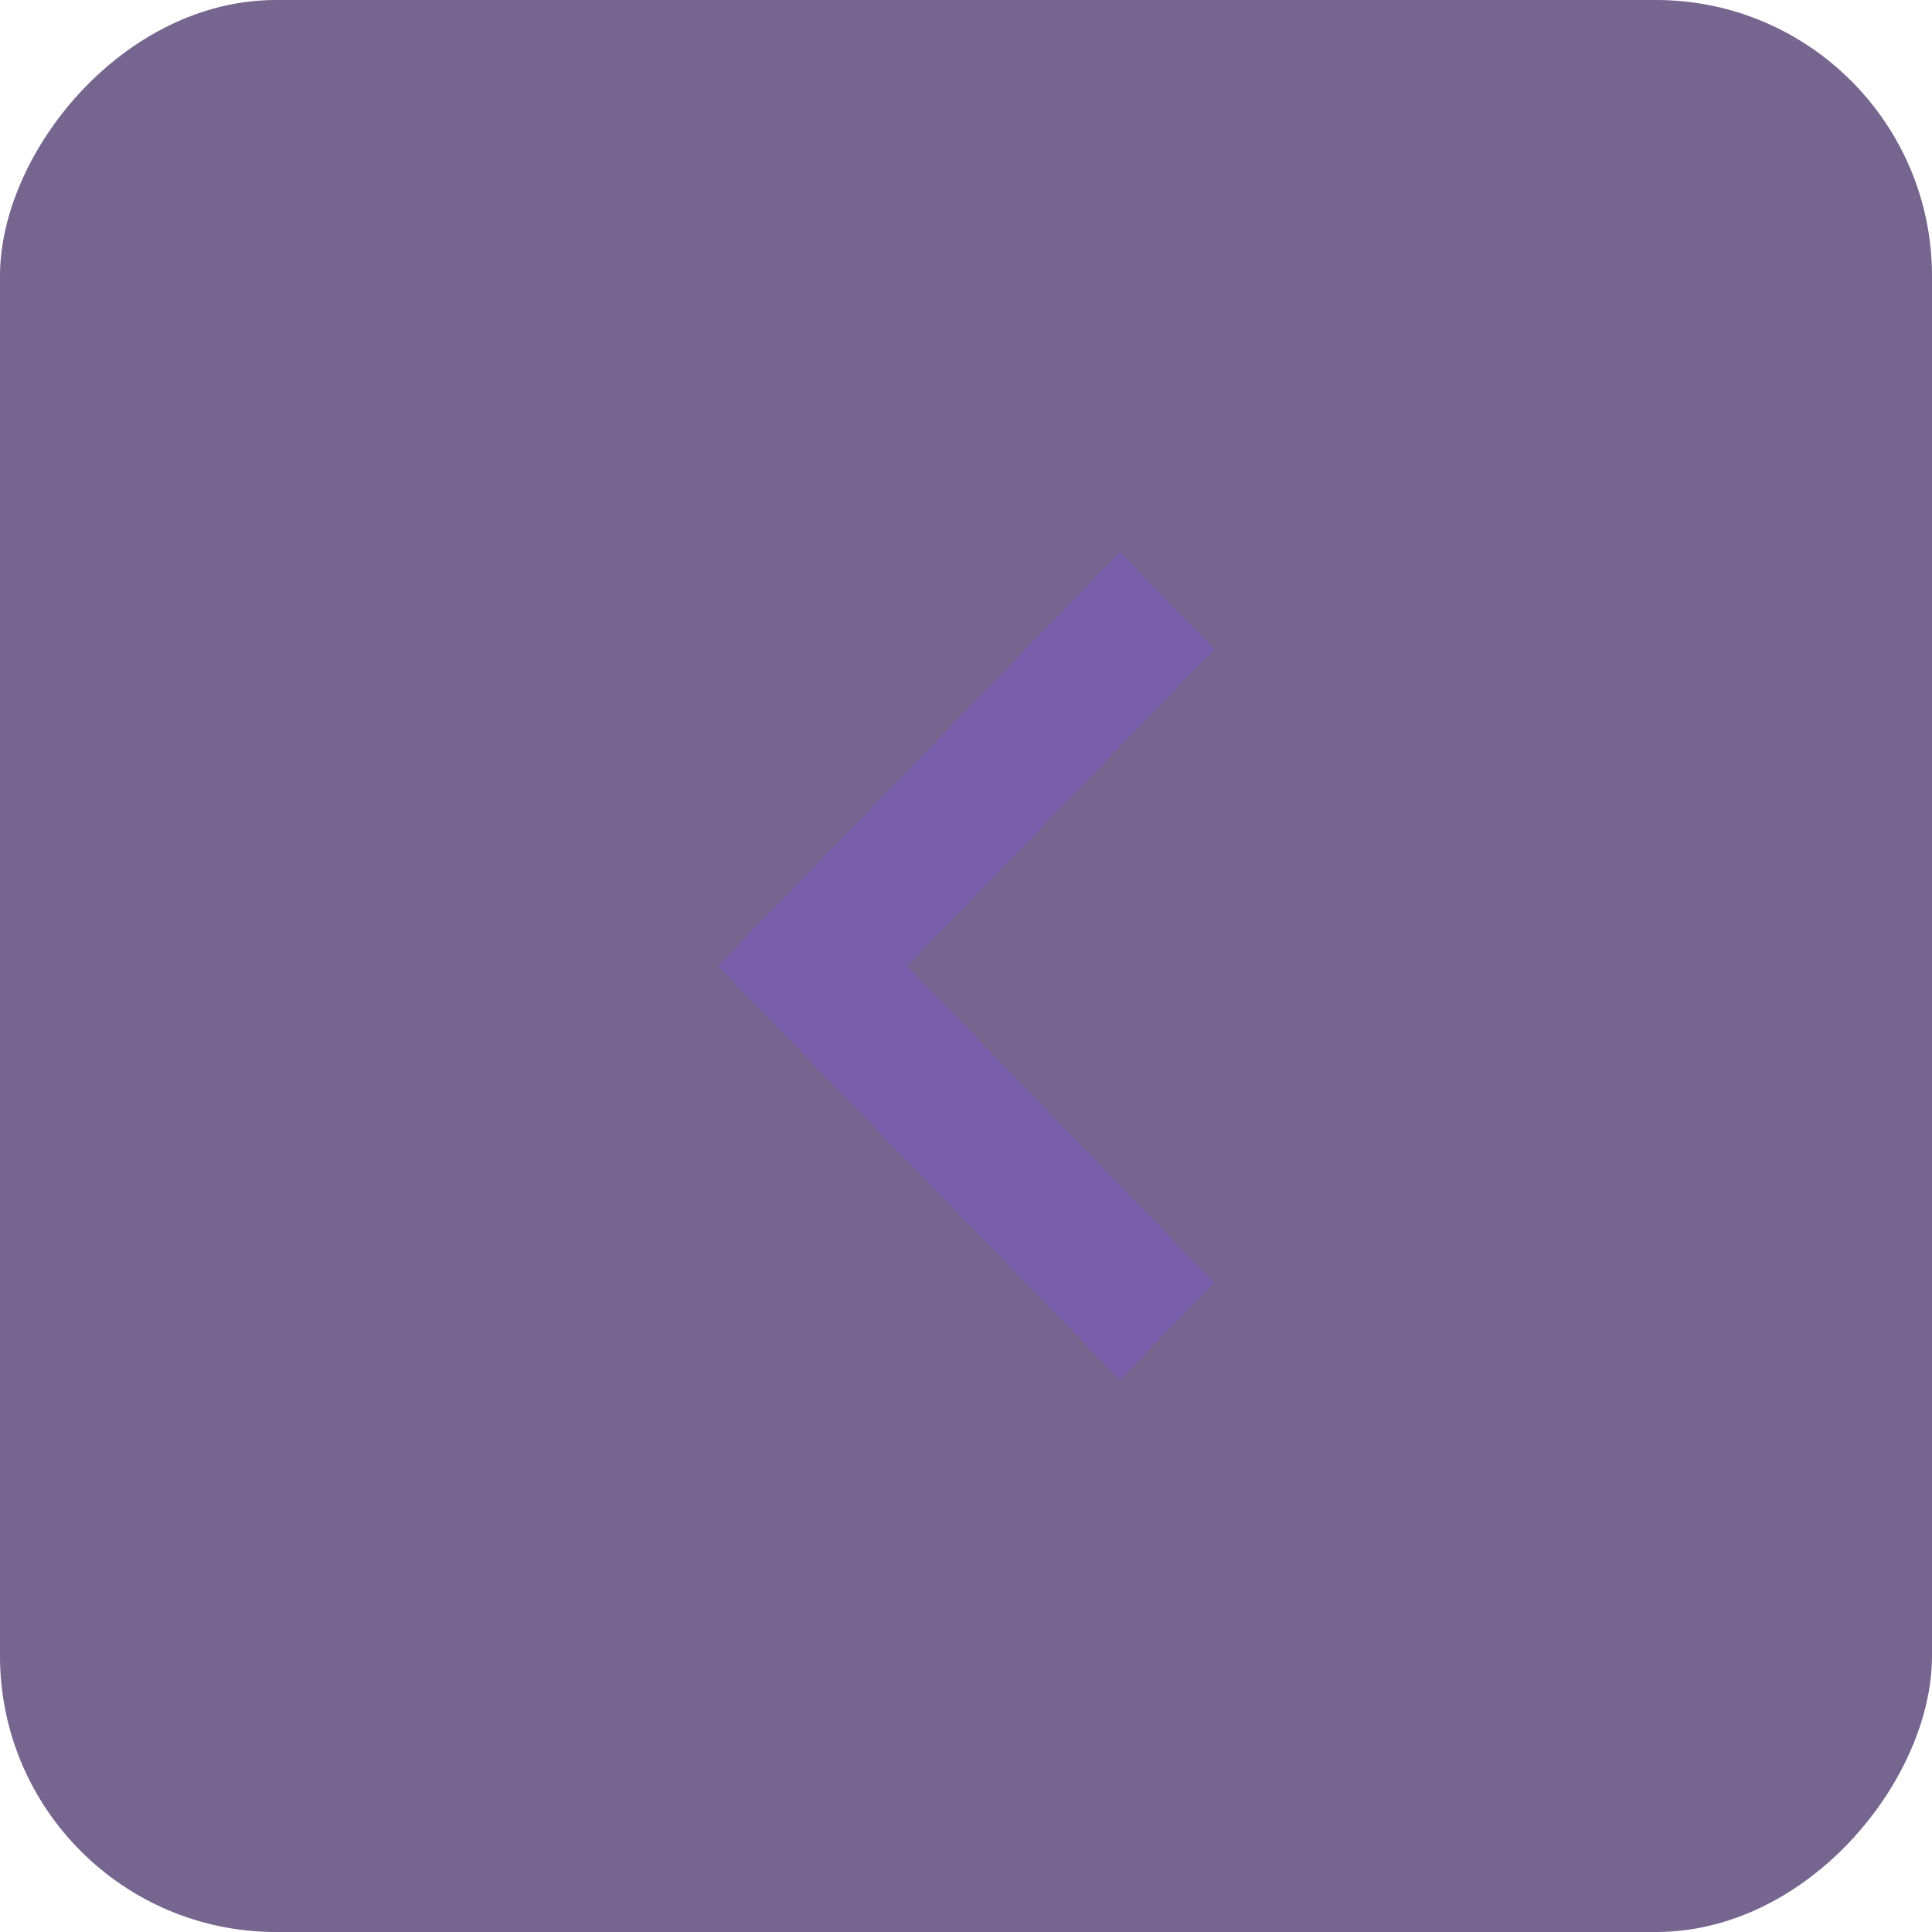 <svg width="35" height="35" viewBox="0 0 70  70" fill="none" xmlns="http://www.w3.org/2000/svg">
<rect width="70" height="70" rx="10" transform="matrix(-1 0 0 1 70 0)" fill="#39205C" fill-opacity="0.69"/>
<path d="M44 46.475L32.874 35L44 23.525L40.575 20L26 35L40.575 50L44 46.475Z" fill="#795FAB"/>
</svg>

